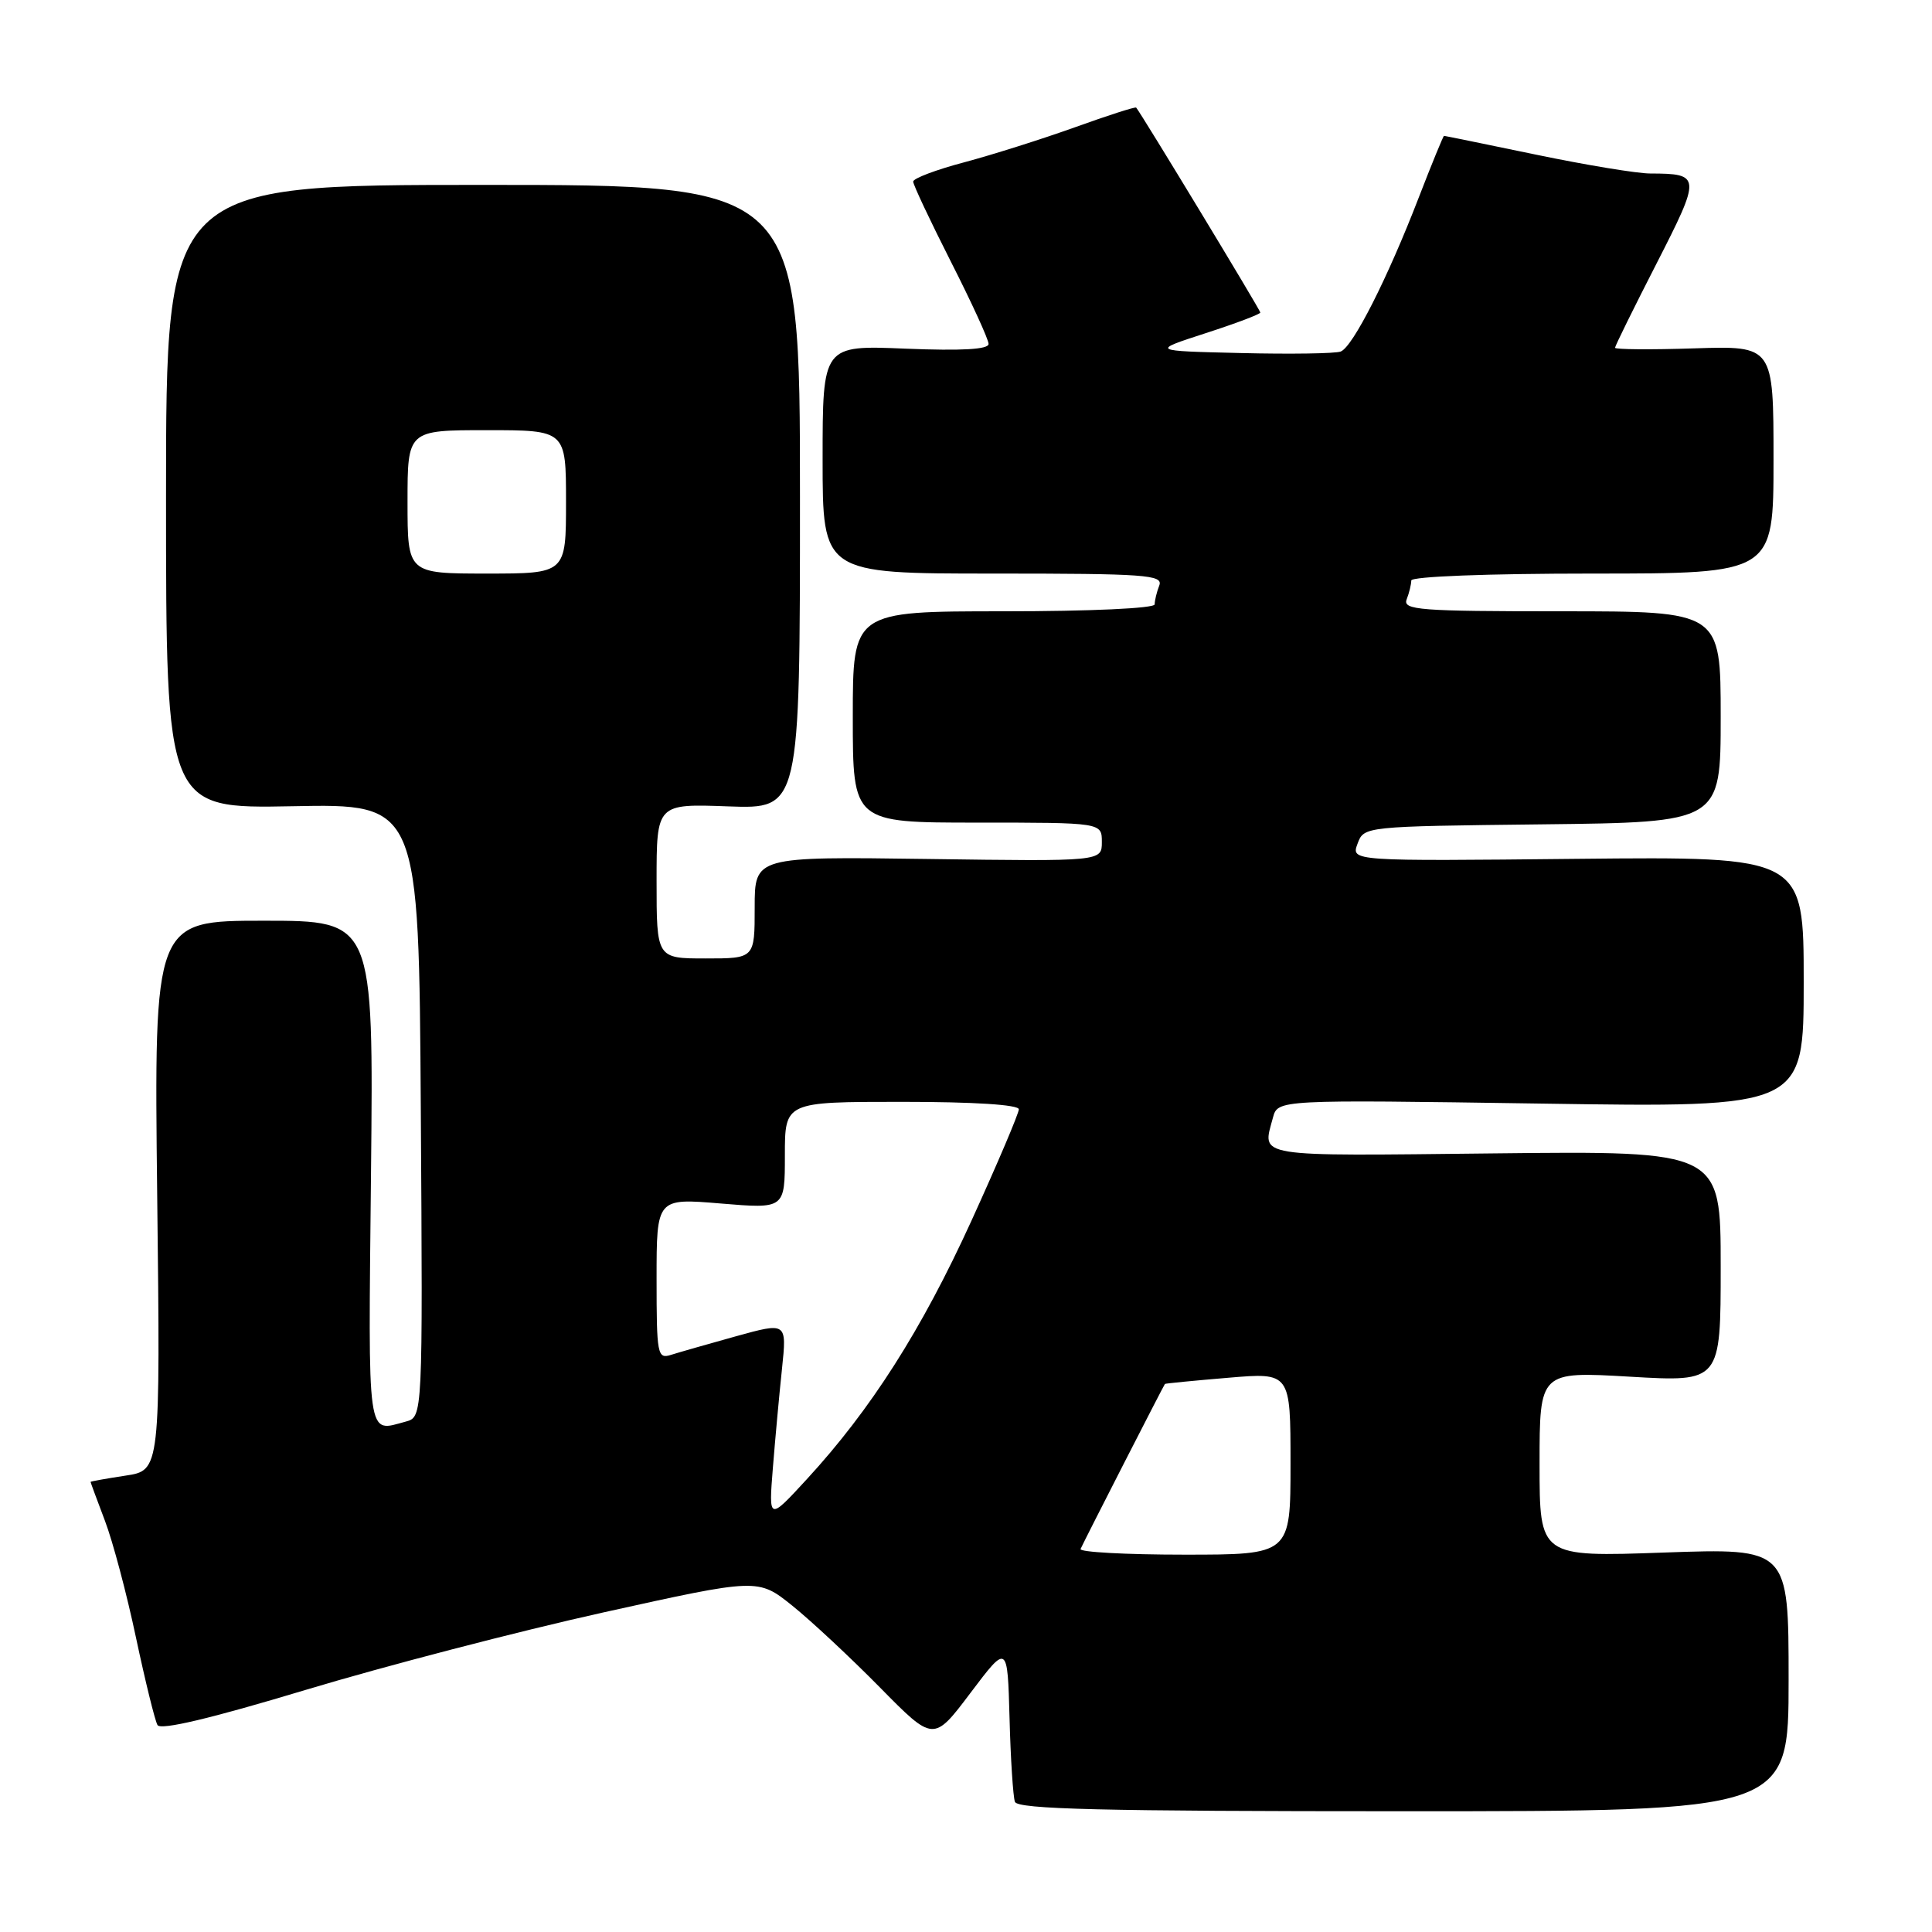 <?xml version="1.0" encoding="UTF-8" standalone="no"?>
<!DOCTYPE svg PUBLIC "-//W3C//DTD SVG 1.1//EN" "http://www.w3.org/Graphics/SVG/1.1/DTD/svg11.dtd" >
<svg xmlns="http://www.w3.org/2000/svg" xmlns:xlink="http://www.w3.org/1999/xlink" version="1.1" viewBox="0 0 256 256">
 <g >
 <path fill="currentColor"
d=" M 237.00 222.57 C 237.00 205.14 237.00 205.14 220.50 205.72 C 204.00 206.31 204.00 206.31 204.00 194.01 C 204.00 181.72 204.00 181.72 216.00 182.42 C 228.00 183.12 228.00 183.12 228.00 167.81 C 228.00 152.50 228.00 152.50 198.00 152.83 C 165.79 153.18 167.25 153.41 168.67 148.10 C 169.31 145.71 169.31 145.71 204.15 146.23 C 239.00 146.76 239.00 146.76 239.00 130.13 C 239.00 113.50 239.00 113.50 209.01 113.80 C 179.02 114.11 179.02 114.11 179.88 111.80 C 180.73 109.50 180.73 109.50 204.36 109.23 C 228.00 108.96 228.00 108.96 228.00 94.98 C 228.00 81.00 228.00 81.00 206.89 81.00 C 188.06 81.00 185.85 80.83 186.39 79.42 C 186.73 78.55 187.00 77.42 187.00 76.92 C 187.00 76.39 197.09 76.00 211.00 76.00 C 235.00 76.00 235.00 76.00 235.00 60.91 C 235.00 45.82 235.00 45.82 224.50 46.16 C 218.72 46.35 214.00 46.31 214.00 46.08 C 214.00 45.85 216.47 40.84 219.49 34.94 C 225.43 23.32 225.41 23.01 218.67 22.99 C 216.93 22.99 210.11 21.86 203.52 20.49 C 196.93 19.12 191.45 18.00 191.34 18.00 C 191.24 18.00 189.72 21.70 187.97 26.23 C 183.86 36.88 179.26 45.96 177.65 46.58 C 176.96 46.85 171.01 46.94 164.44 46.78 C 152.50 46.50 152.50 46.50 159.75 44.15 C 163.74 42.86 167.00 41.63 167.00 41.41 C 167.00 41.09 151.24 15.07 150.55 14.26 C 150.44 14.12 146.78 15.30 142.42 16.87 C 138.07 18.43 131.46 20.52 127.75 21.51 C 124.04 22.49 121.00 23.64 121.00 24.06 C 121.00 24.48 123.25 29.25 125.99 34.66 C 128.74 40.07 130.99 44.98 130.99 45.57 C 131.00 46.30 127.46 46.50 120.00 46.20 C 109.00 45.74 109.00 45.74 109.00 60.87 C 109.00 76.00 109.00 76.00 131.61 76.00 C 151.81 76.00 154.15 76.17 153.61 77.58 C 153.27 78.45 153.00 79.58 153.00 80.08 C 153.00 80.61 144.48 81.00 133.00 81.00 C 113.00 81.00 113.00 81.00 113.00 95.00 C 113.00 109.00 113.00 109.00 129.50 109.00 C 146.00 109.00 146.00 109.00 146.00 111.57 C 146.00 114.14 146.00 114.14 123.00 113.82 C 100.00 113.50 100.00 113.50 100.00 120.25 C 100.00 127.00 100.00 127.00 93.50 127.00 C 87.00 127.00 87.00 127.00 87.00 116.75 C 87.00 106.50 87.00 106.50 96.50 106.85 C 106.00 107.19 106.00 107.19 106.00 65.85 C 106.00 24.50 106.00 24.50 64.00 24.50 C 22.00 24.50 22.00 24.50 22.00 65.83 C 22.00 107.15 22.00 107.15 38.75 106.83 C 55.50 106.50 55.50 106.50 55.76 147.13 C 56.02 187.76 56.02 187.76 53.76 188.37 C 48.56 189.76 48.79 191.41 49.16 155.50 C 49.50 122.00 49.50 122.00 34.96 122.00 C 20.41 122.00 20.41 122.00 20.83 158.42 C 21.25 194.84 21.25 194.84 16.62 195.53 C 14.08 195.92 12.00 196.29 12.00 196.36 C 12.00 196.44 12.86 198.75 13.90 201.50 C 14.95 204.25 16.80 211.22 18.02 217.00 C 19.25 222.78 20.53 227.99 20.87 228.58 C 21.29 229.29 27.93 227.71 40.50 223.92 C 50.95 220.77 68.71 216.15 79.97 213.65 C 100.44 209.12 100.44 209.12 104.97 212.75 C 107.46 214.75 112.69 219.63 116.60 223.60 C 123.70 230.81 123.70 230.81 128.60 224.31 C 133.50 217.82 133.50 217.82 133.77 227.66 C 133.91 233.07 134.24 238.06 134.48 238.75 C 134.84 239.73 146.05 240.00 185.97 240.00 C 237.00 240.00 237.00 240.00 237.00 222.57 Z  M 143.18 205.25 C 143.81 203.87 154.23 183.50 154.36 183.38 C 154.44 183.31 158.21 182.94 162.75 182.56 C 171.00 181.86 171.00 181.86 171.00 193.93 C 171.00 206.00 171.00 206.00 156.92 206.00 C 149.17 206.00 142.99 205.66 143.18 205.25 Z  M 102.41 194.50 C 102.72 190.65 103.26 184.73 103.62 181.35 C 104.26 175.20 104.26 175.20 97.53 177.06 C 93.83 178.09 89.94 179.20 88.90 179.53 C 87.11 180.10 87.00 179.49 87.00 169.45 C 87.00 158.76 87.00 158.76 95.50 159.47 C 104.00 160.18 104.00 160.18 104.00 153.09 C 104.00 146.00 104.00 146.00 119.50 146.00 C 129.04 146.00 135.00 146.38 135.00 146.99 C 135.00 147.53 132.17 154.19 128.71 161.78 C 122.11 176.24 115.40 186.77 106.91 196.00 C 101.85 201.50 101.85 201.50 102.41 194.50 Z  M 54.00 66.50 C 54.00 57.00 54.00 57.00 64.50 57.00 C 75.00 57.00 75.00 57.00 75.00 66.50 C 75.00 76.00 75.00 76.00 64.50 76.00 C 54.00 76.00 54.00 76.00 54.00 66.50 Z "/>
</g>
</svg>